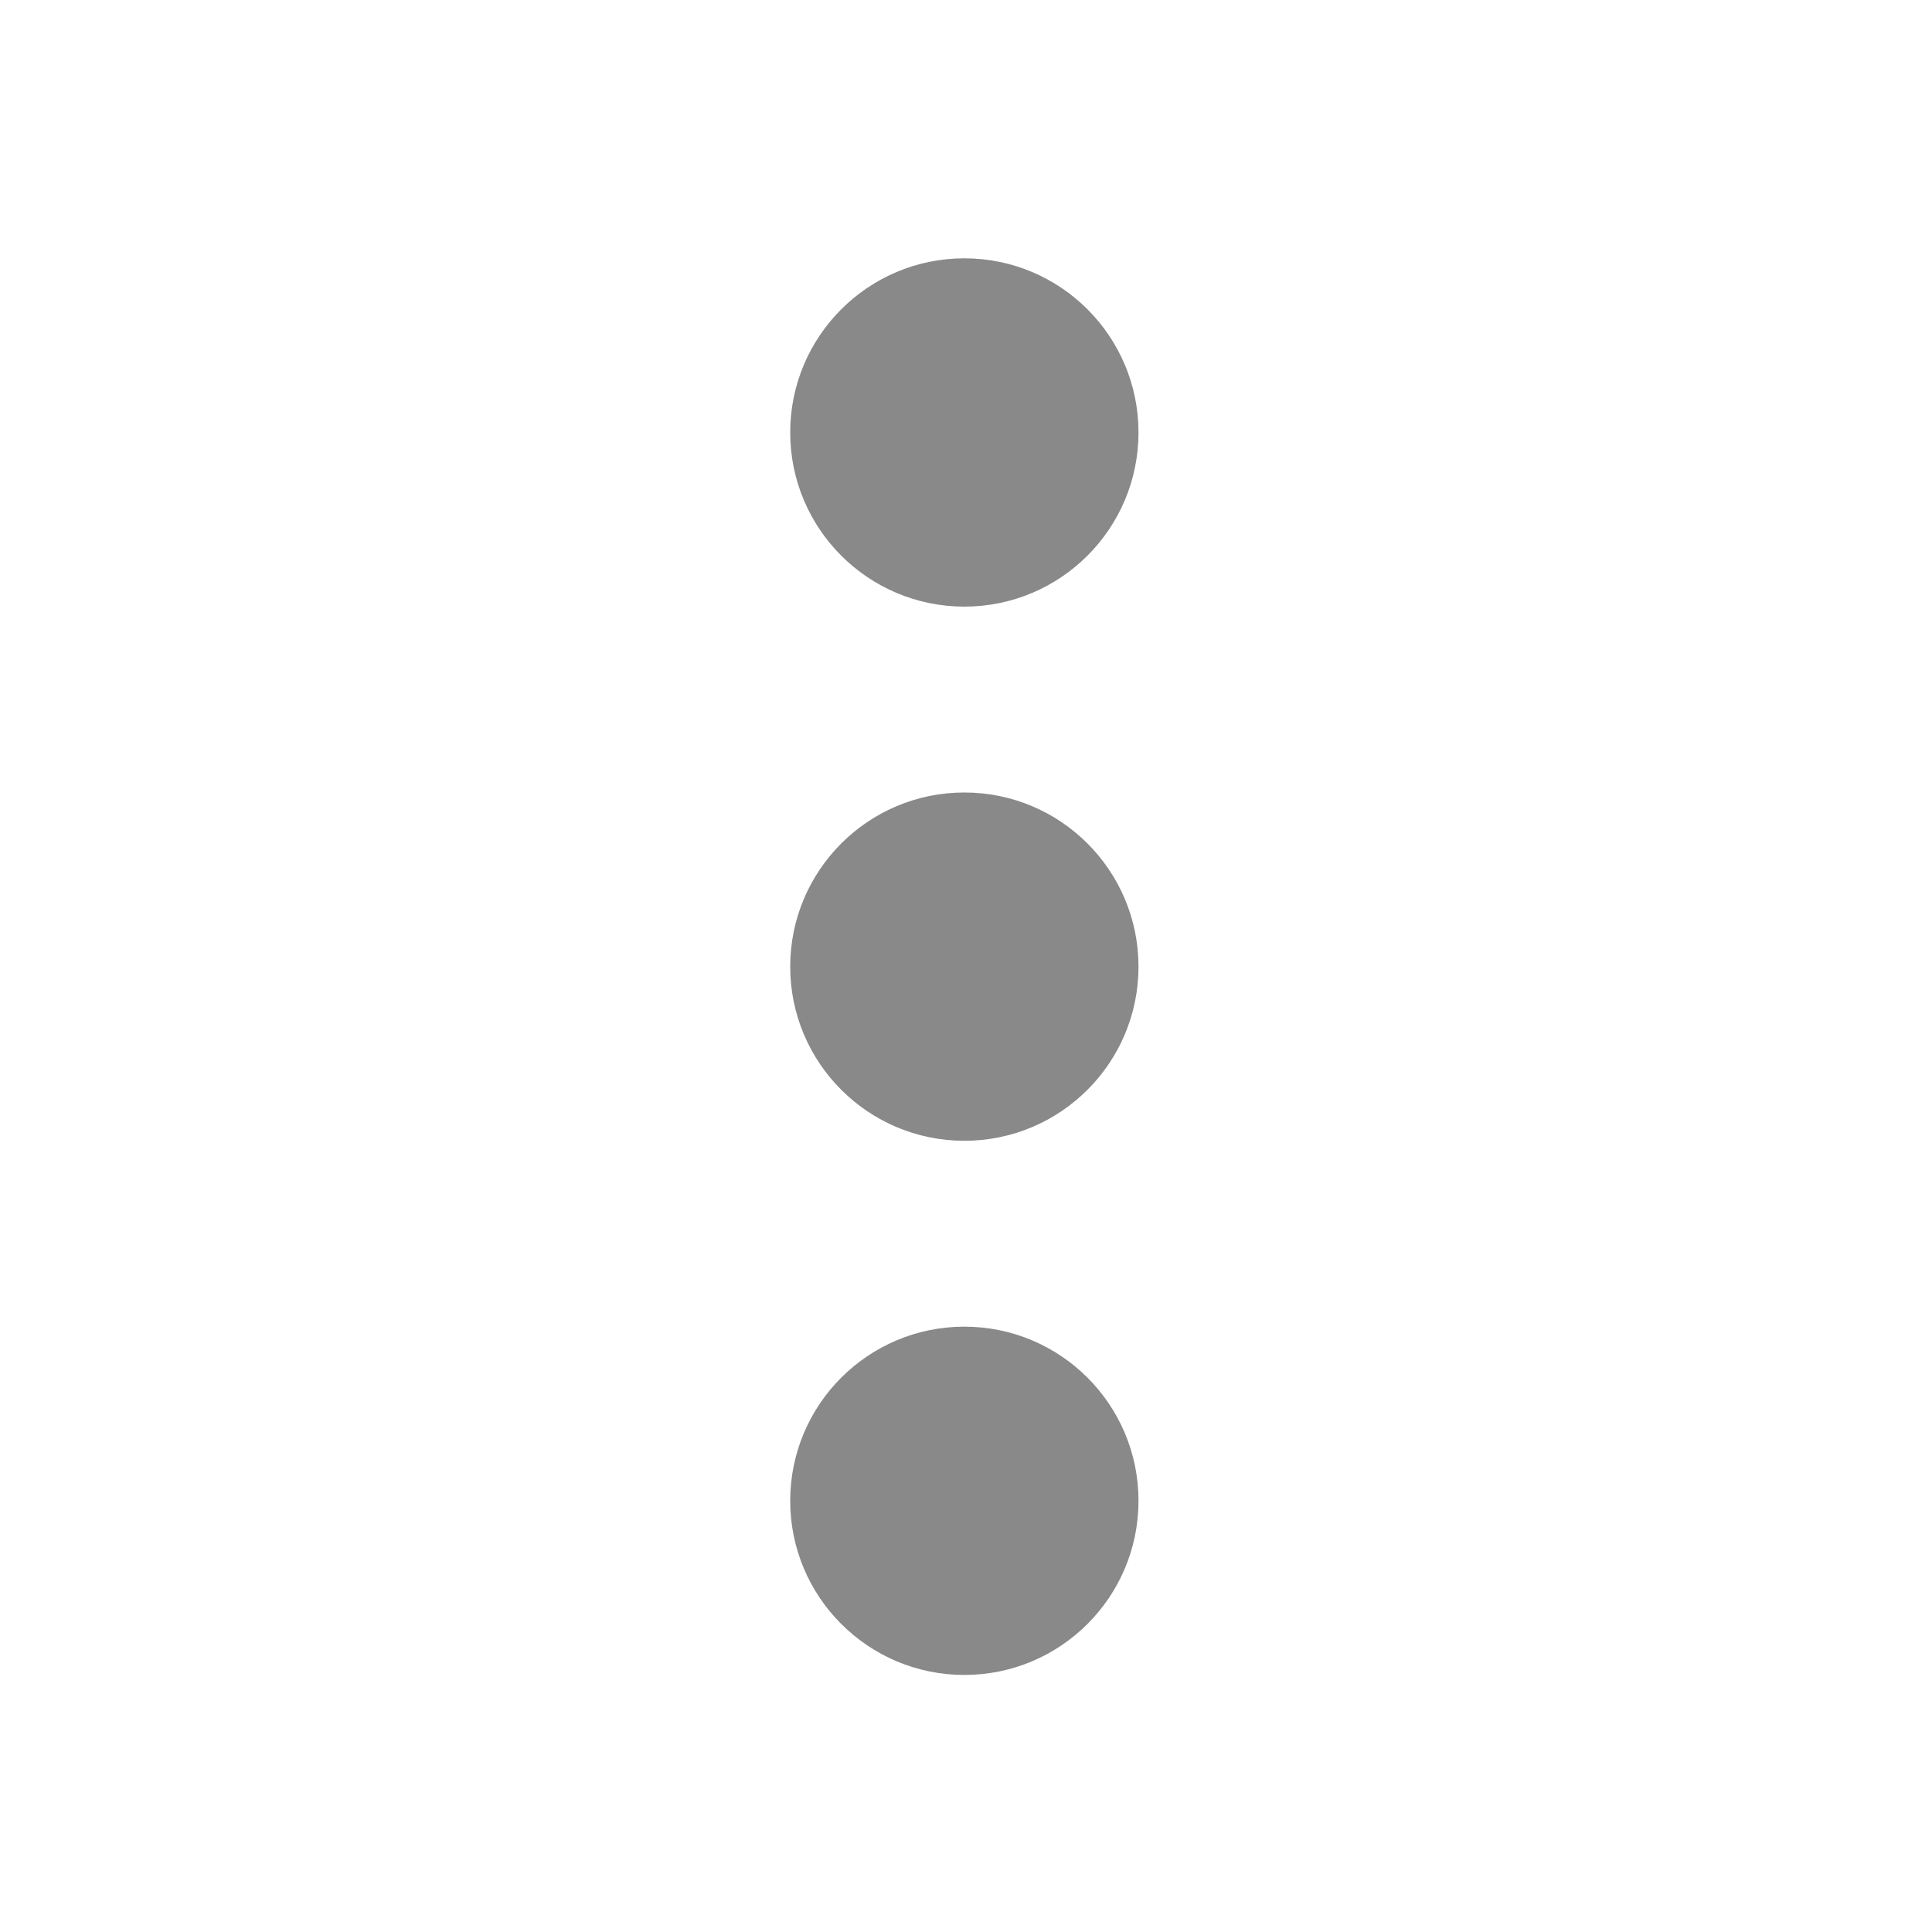 <svg xmlns="http://www.w3.org/2000/svg" width="500" height="500" viewBox="0 0 500 500"><g fill="#898989"><path d="M204.506 111.925c0-24.894 20.18-45.071 45.069-45.071 24.892 0 45.069 20.178 45.069 45.071 0 24.889-20.178 45.068-45.069 45.068-24.889 0-45.069-20.18-45.069-45.068zm0 138.242c0-24.892 20.18-45.071 45.069-45.071 24.892 0 45.069 20.18 45.069 45.071 0 24.889-20.178 45.067-45.069 45.067-24.889 0-45.069-20.178-45.069-45.067z"/><circle cx="249.575" cy="388.407" r="45.069"/></g></svg>